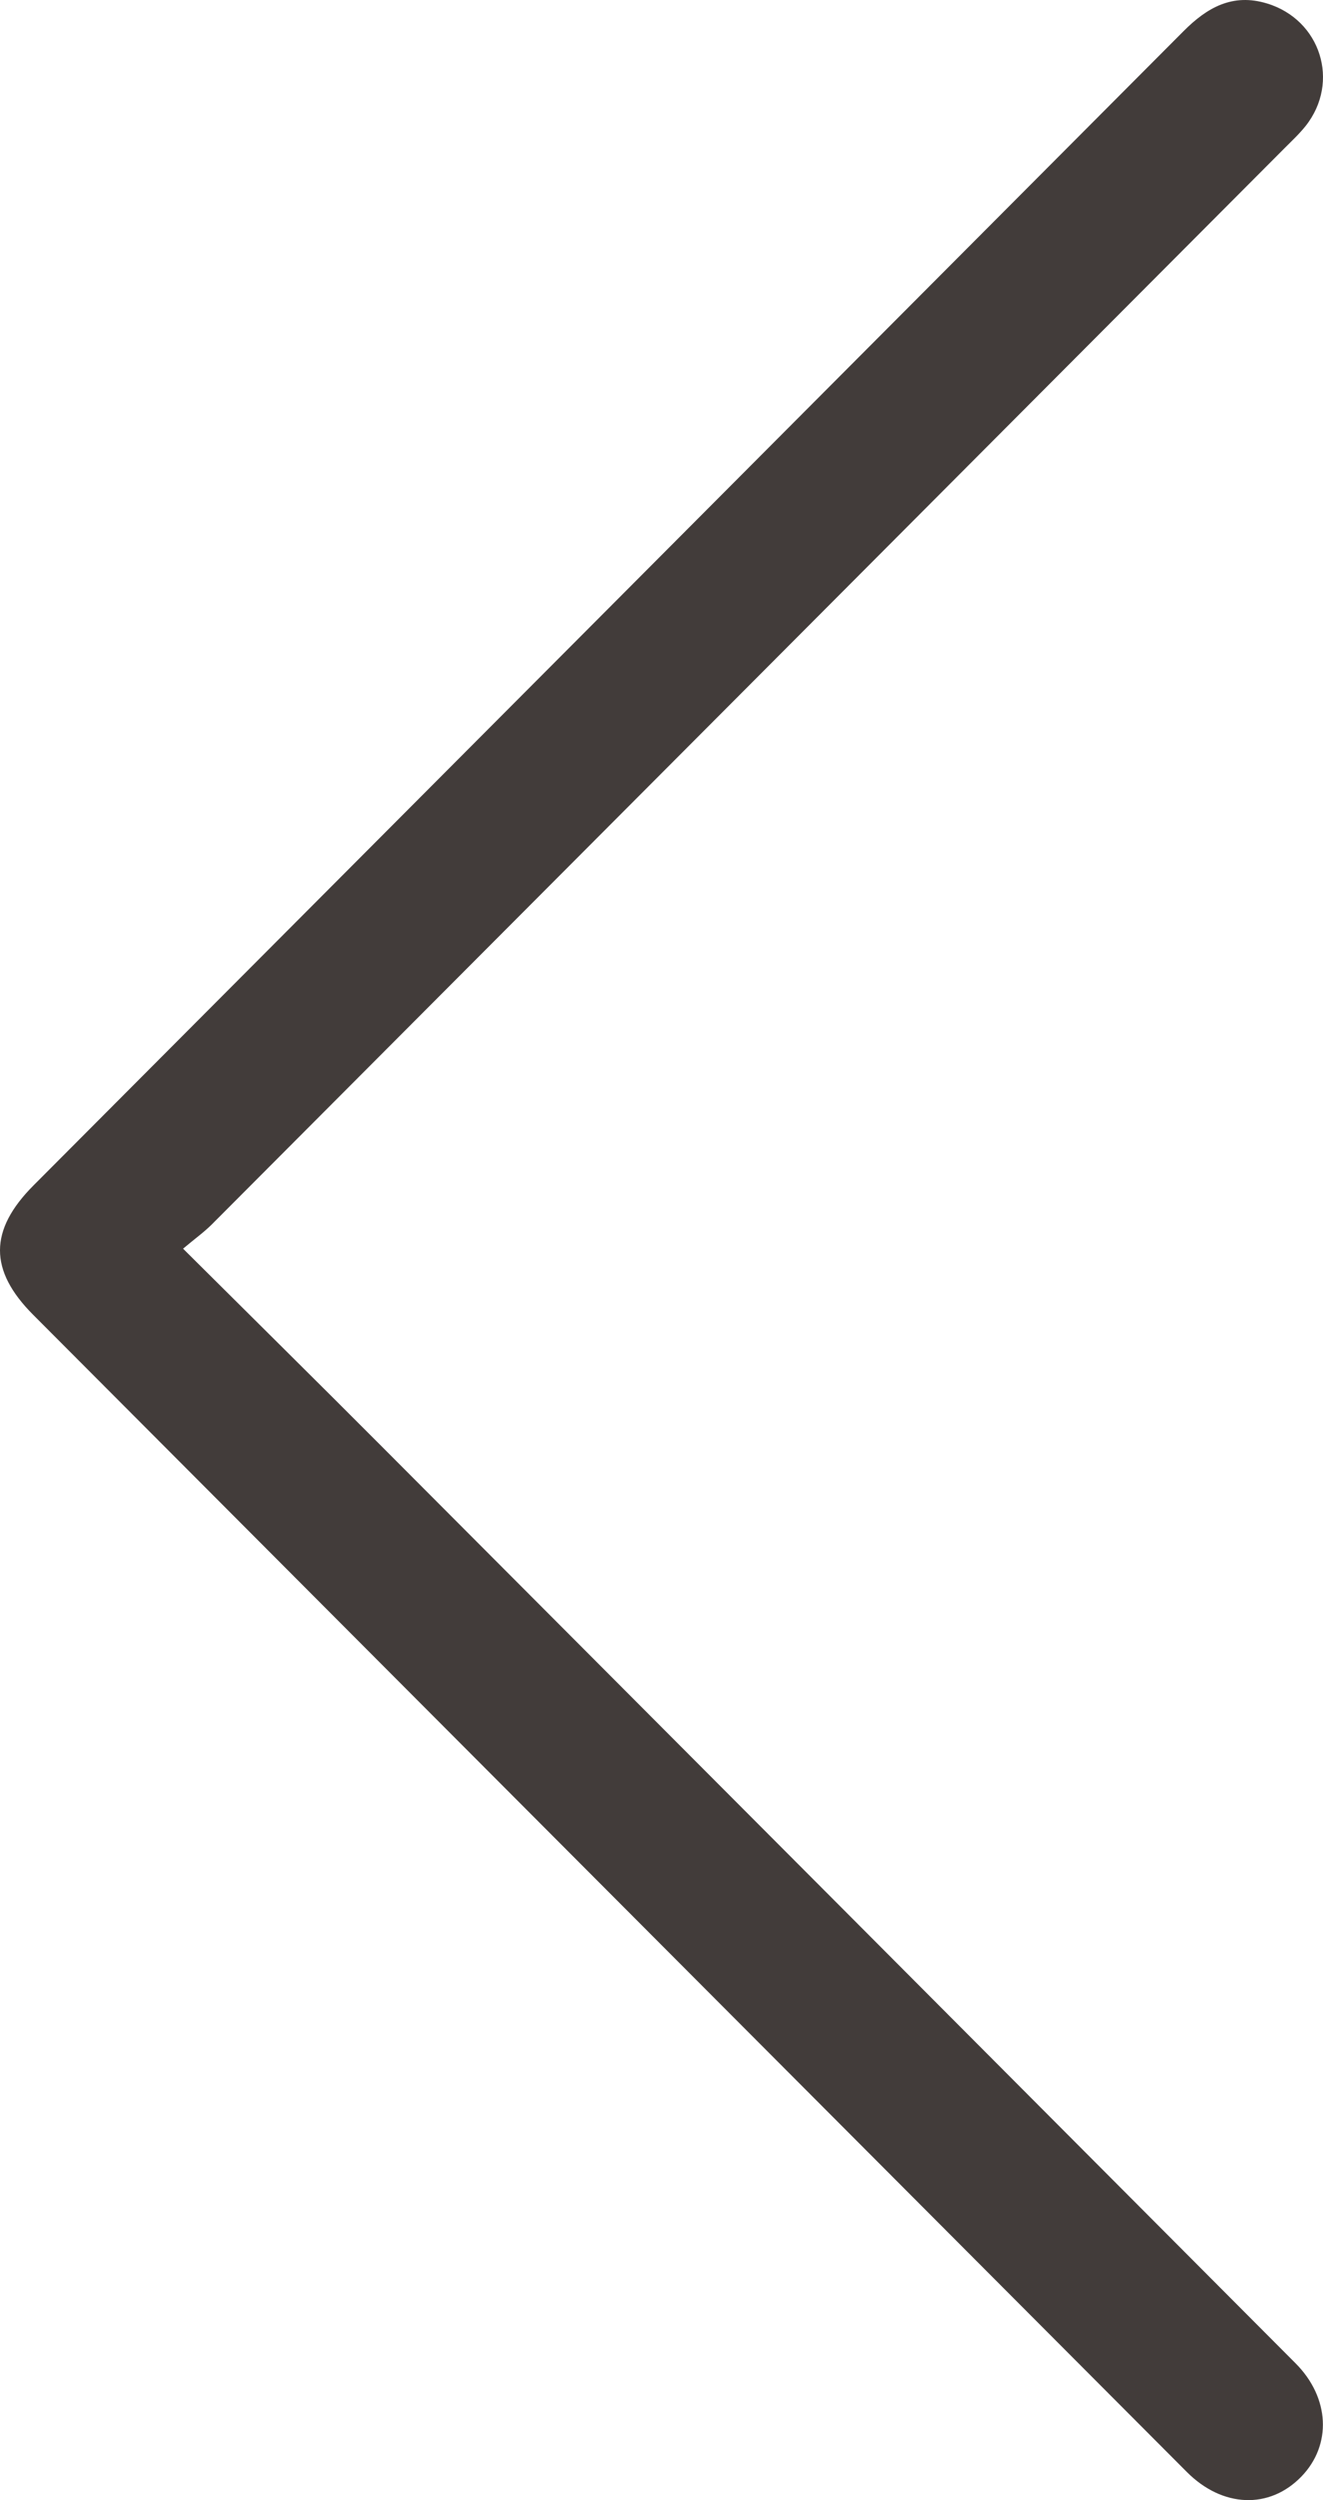 <svg width="45" height="85" viewBox="0 0 45 85" fill="none" xmlns="http://www.w3.org/2000/svg">
<path d="M6.227 42.453C8.595 44.809 10.803 46.988 12.995 49.187C23.356 59.572 33.712 69.96 44.067 80.349C45.234 81.519 45.306 83.125 44.262 84.202C43.176 85.32 41.58 85.26 40.368 84.043C27.288 70.928 14.207 57.814 1.127 44.7C-0.378 43.191 -0.378 41.824 1.141 40.301C14.178 27.223 27.217 14.146 40.251 1.065C41.052 0.259 41.921 -0.24 43.096 0.118C44.918 0.671 45.592 2.786 44.41 4.282C44.196 4.551 43.941 4.788 43.698 5.032C31.533 17.233 19.369 29.435 7.201 41.632C6.935 41.896 6.63 42.114 6.227 42.453Z" fill="#423C3A"/>
</svg>

